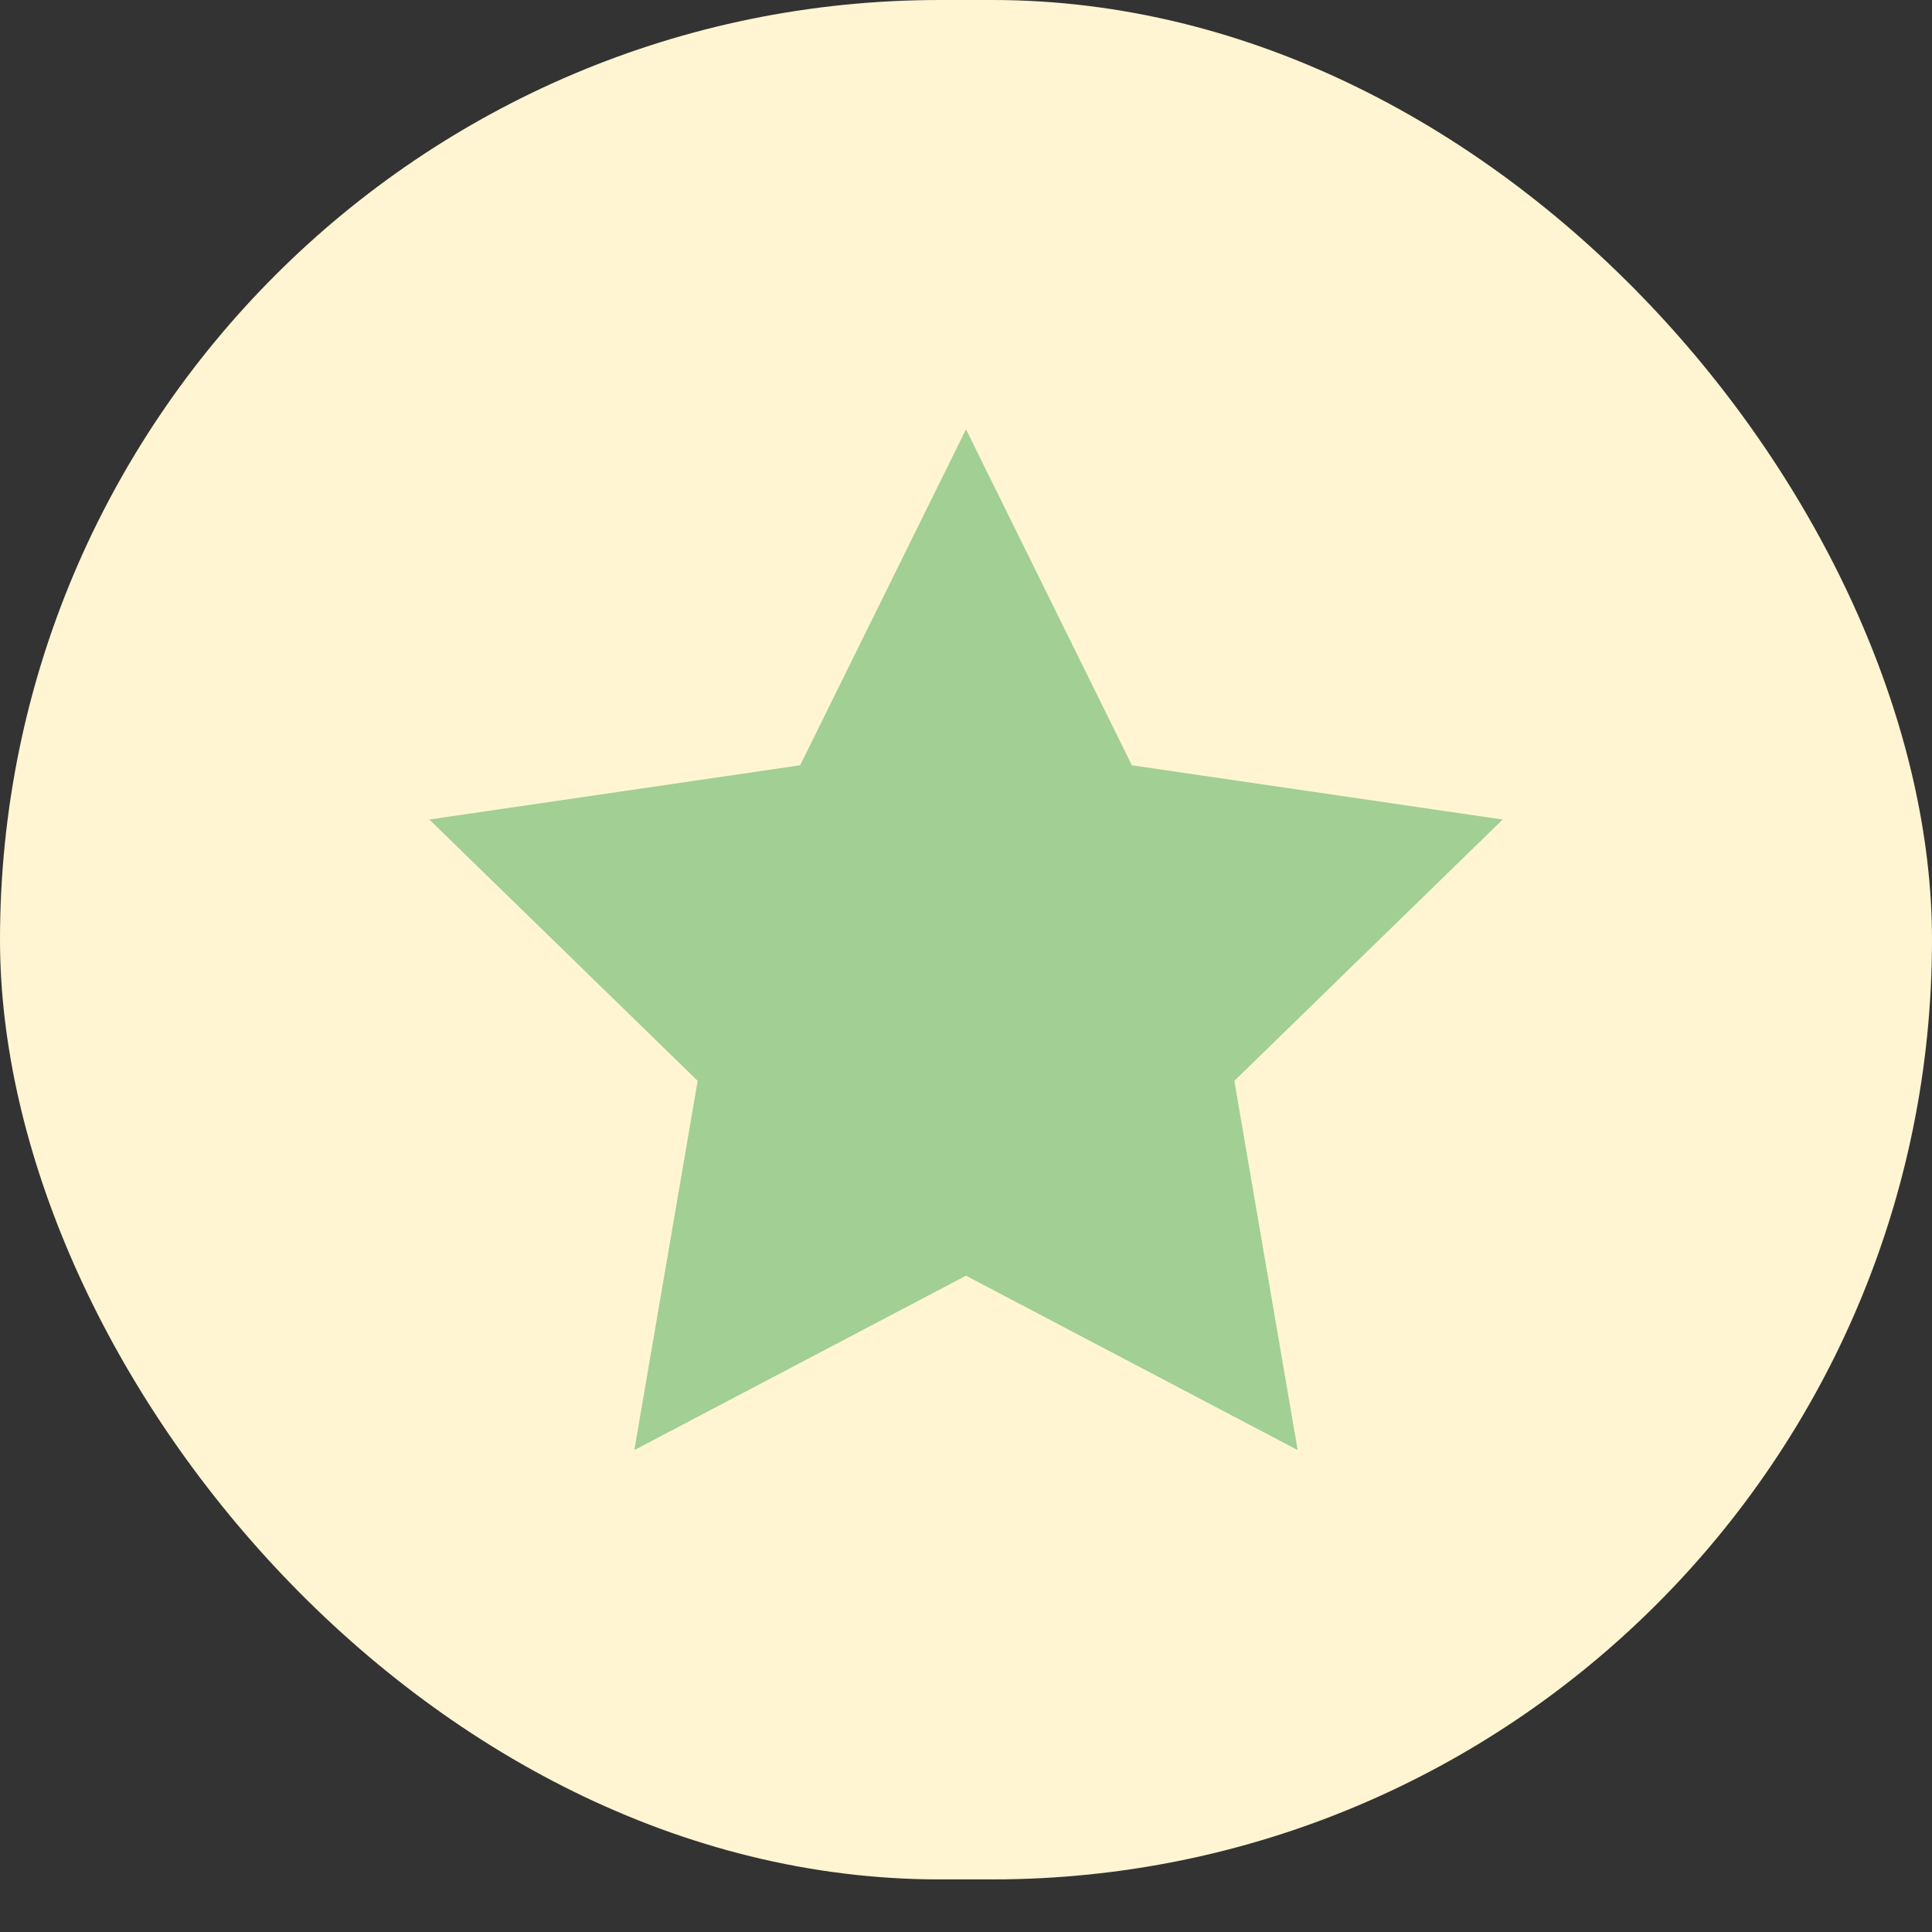 <?xml version="1.0" encoding="UTF-8" standalone="no"?><svg width='27' height='27' viewBox='0 0 27 27' fill='none' xmlns='http://www.w3.org/2000/svg'>
<rect x="0" y="0" width="27" height="27" fill="#333333" stroke="none"/>
<rect width='27' height='26.265' rx='13.133' fill='#FFF5D2'/>
<path d='M13.5 6L15.818 10.695L21 11.453L17.25 15.105L18.135 20.265L13.5 17.828L8.865 20.265L9.75 15.105L6 11.453L11.182 10.695L13.5 6Z' fill='#A2CF93'/>
</svg>
